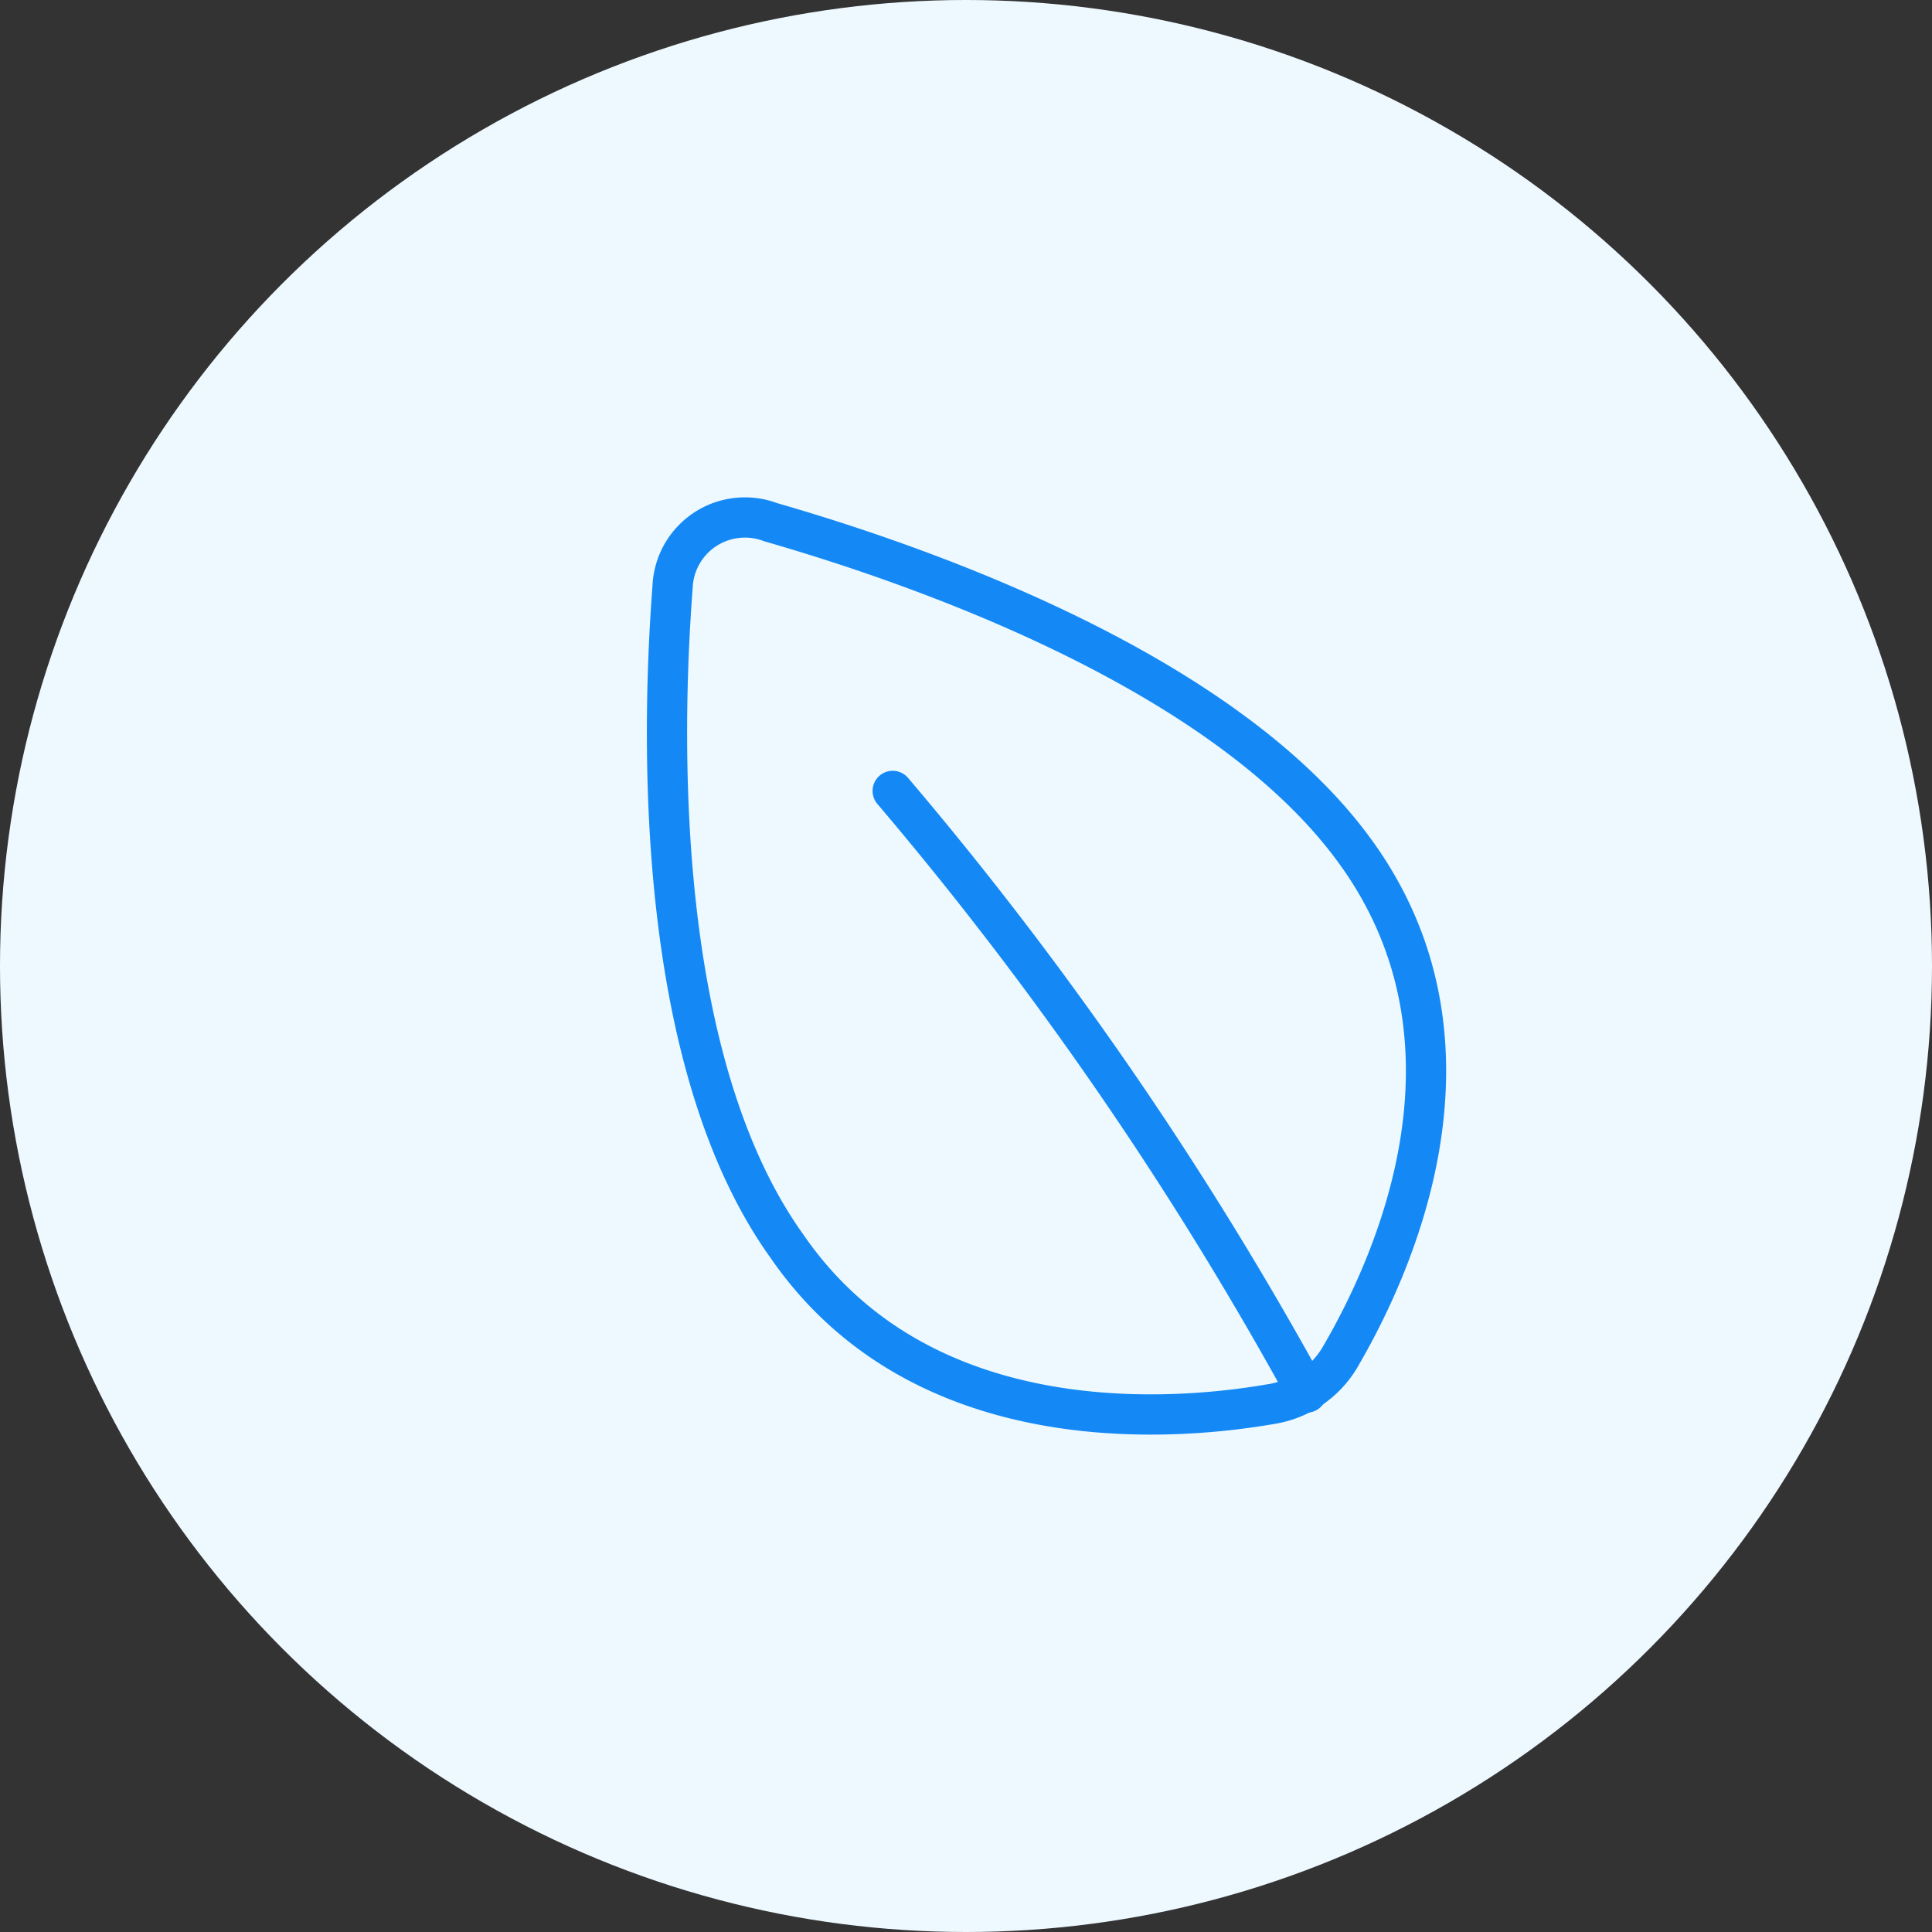 <svg width="48" height="48" fill="none" xmlns="http://www.w3.org/2000/svg"><rect width="100%" height="100%" fill="#333333" stroke="none"/><circle cx="24" cy="24" r="24" fill="#EEF9FF"/><path d="M33.733 21.242c3.429 4.828.806 10.359-.463 12.516a2.436 2.436 0 0 1-1.714 1.13c-2.486.428-8.674.907-12-3.92-3.274-4.555-3.137-12.568-2.846-16.386a1.796 1.796 0 0 1 1.598-1.714c.283-.032.57.004.836.105 3.686 1.061 11.366 3.715 14.589 8.27Z" stroke="#1489F6" stroke-linecap="round" stroke-linejoin="round"/><path d="M22.179 19.65a89.476 89.476 0 0 1 10.286 14.947" stroke="#1489F6" stroke-linecap="round" stroke-linejoin="round"/></svg>